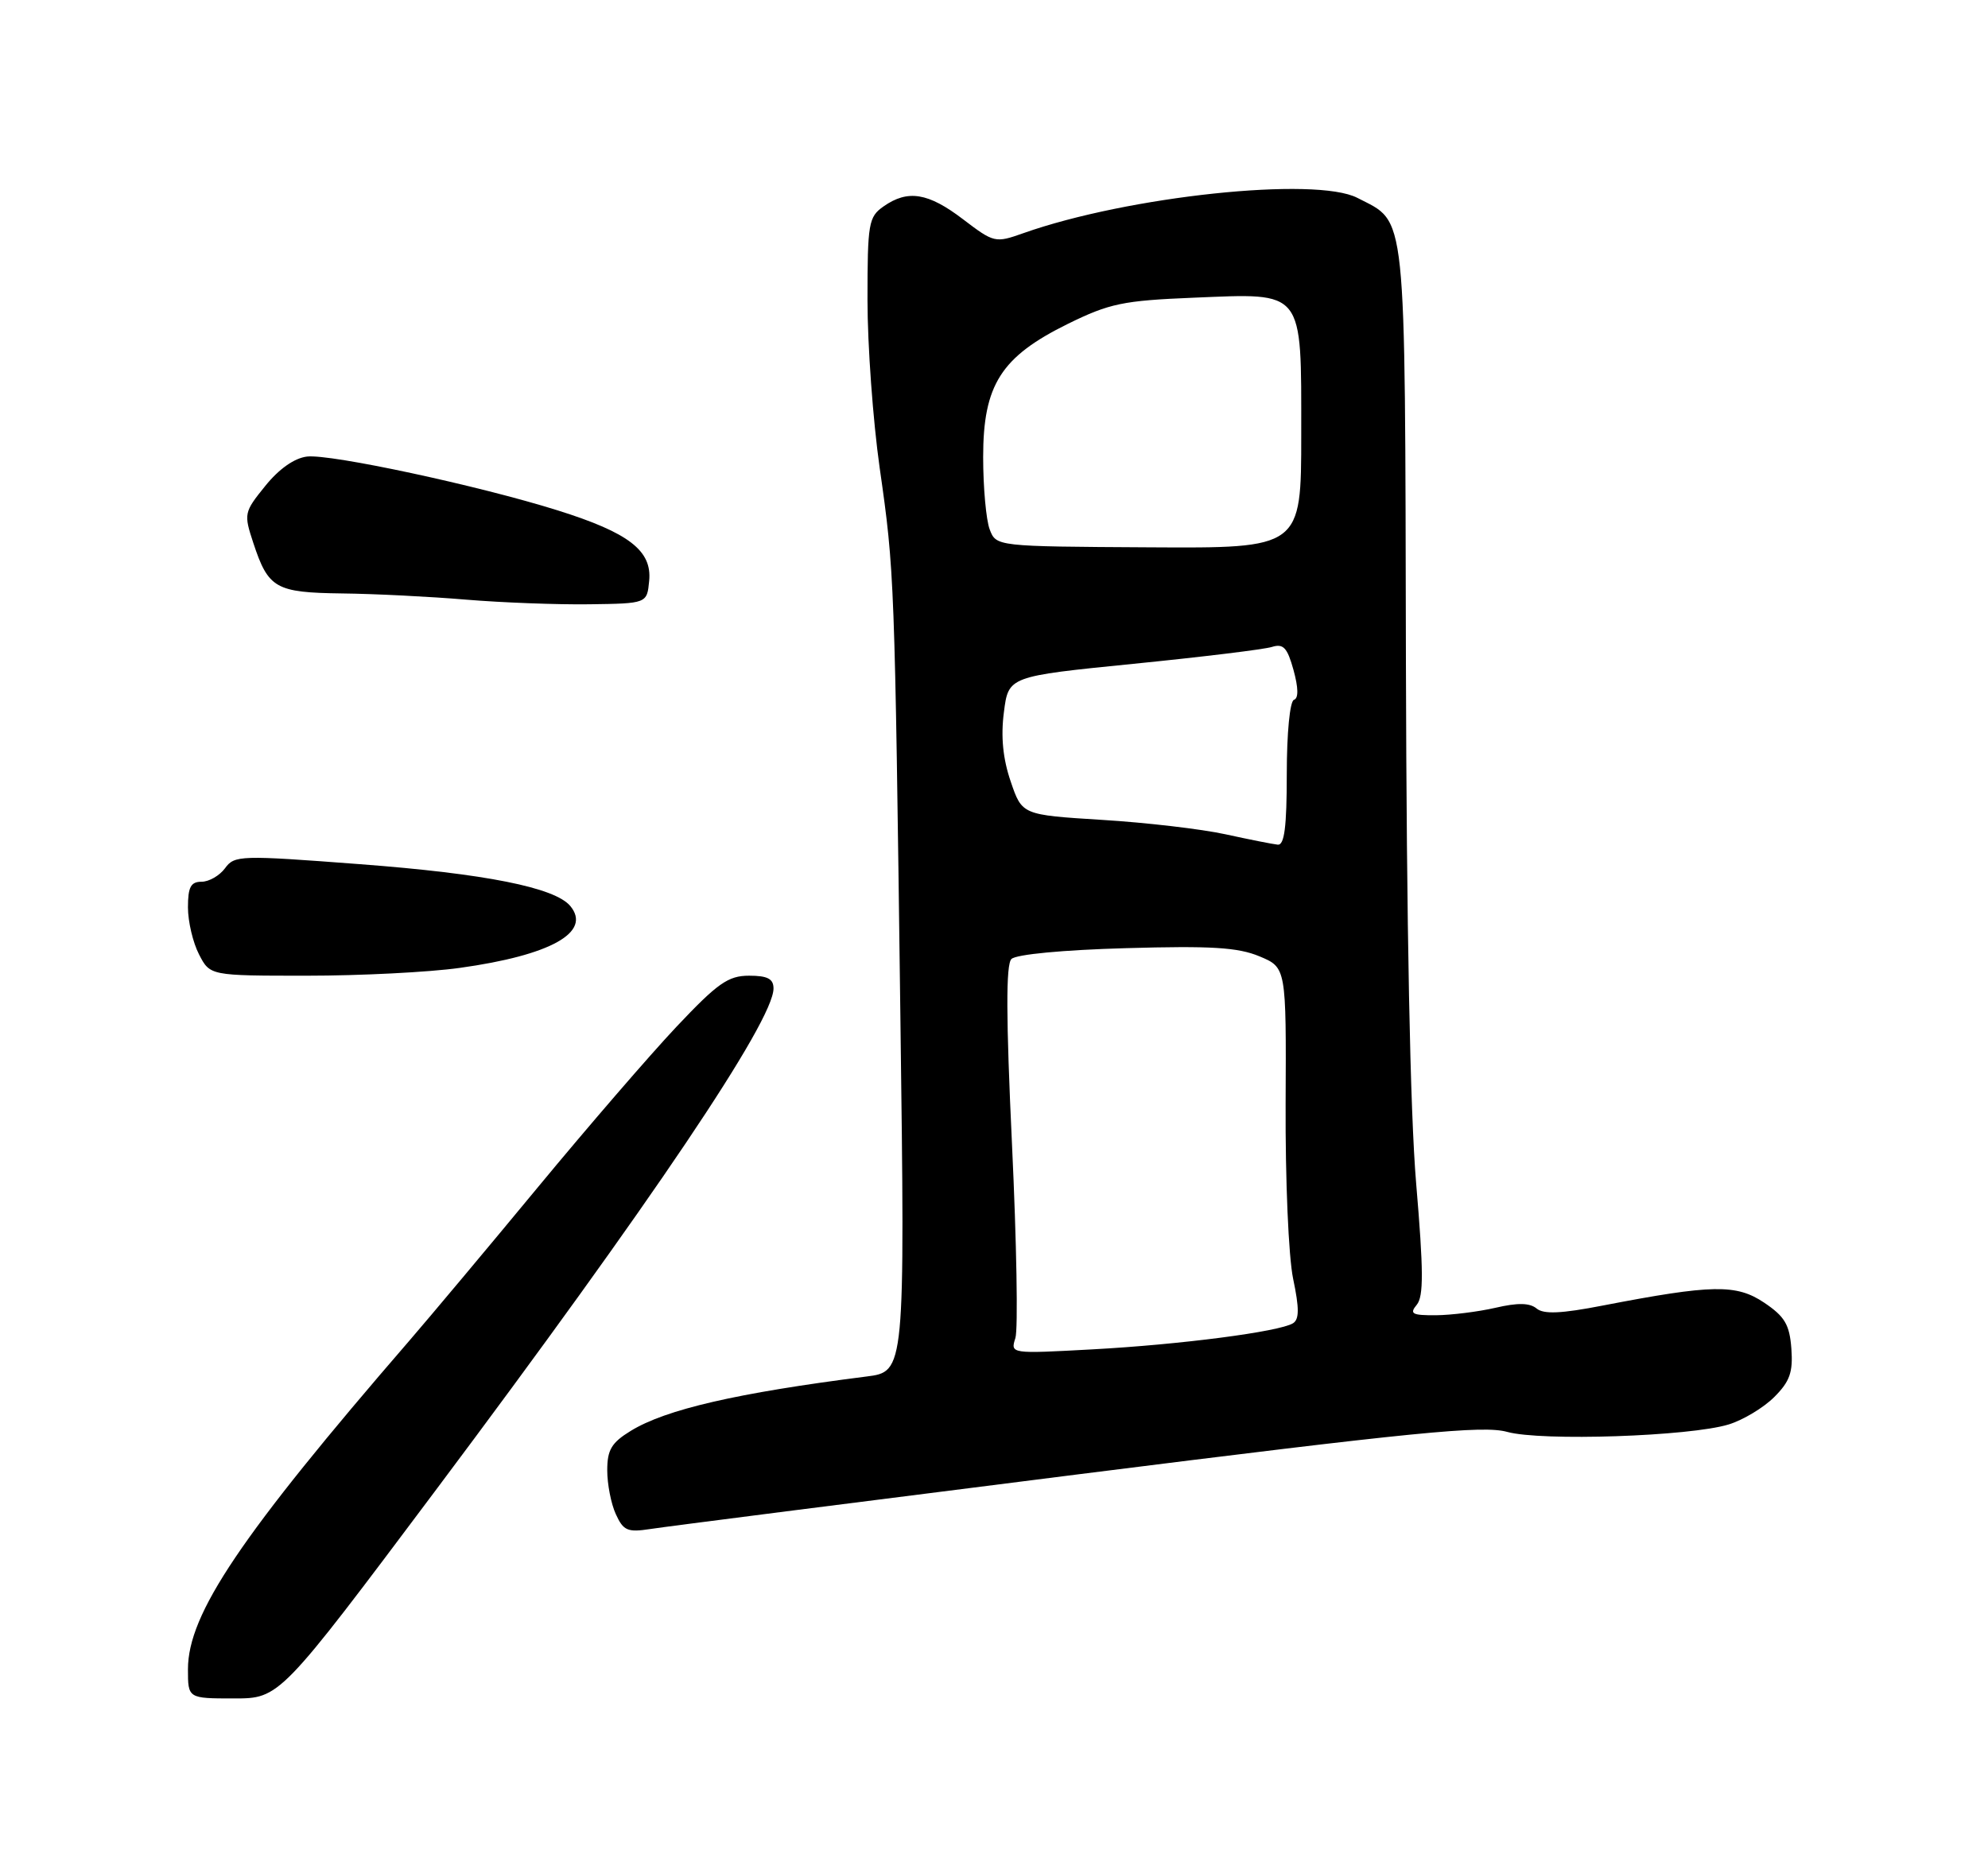 <?xml version="1.0" encoding="UTF-8" standalone="no"?>
<!DOCTYPE svg PUBLIC "-//W3C//DTD SVG 1.1//EN" "http://www.w3.org/Graphics/SVG/1.1/DTD/svg11.dtd" >
<svg xmlns="http://www.w3.org/2000/svg" xmlns:xlink="http://www.w3.org/1999/xlink" version="1.1" viewBox="0 0 275 256">
 <g >
 <path fill="currentColor"
d=" M 60.23 206.25 C 90.15 166.30 107.00 141.26 107.00 136.77 C 107.00 135.43 106.18 135.00 103.62 135.00 C 100.73 135.00 99.28 136.02 93.59 142.05 C 89.94 145.92 81.29 155.94 74.38 164.30 C 67.47 172.66 59.49 182.18 56.66 185.46 C 33.27 212.51 26.00 223.30 26.00 230.96 C 26.00 235.00 26.00 235.00 32.35 235.00 C 38.69 235.00 38.69 235.00 60.23 206.25 Z  M 149.00 204.01 C 195.92 198.10 205.12 197.19 208.49 198.12 C 213.22 199.43 233.75 198.74 239.13 197.09 C 241.12 196.48 243.96 194.77 245.43 193.30 C 247.59 191.14 248.04 189.87 247.80 186.60 C 247.55 183.27 246.89 182.16 244.04 180.24 C 240.18 177.65 236.88 177.71 221.70 180.64 C 215.95 181.76 213.54 181.86 212.56 181.05 C 211.61 180.26 209.94 180.23 206.86 180.95 C 204.46 181.50 200.76 181.96 198.63 181.98 C 195.33 182.00 194.94 181.78 195.98 180.53 C 196.94 179.37 196.92 175.81 195.90 163.78 C 195.06 153.86 194.57 128.44 194.48 91.34 C 194.34 28.00 194.65 30.94 187.77 27.38 C 181.99 24.39 156.01 27.14 141.54 32.27 C 137.67 33.64 137.50 33.60 133.22 30.34 C 128.40 26.66 125.58 26.20 122.22 28.56 C 120.15 30.01 120.00 30.87 120.00 41.51 C 120.00 47.77 120.76 58.21 121.68 64.70 C 123.74 79.12 123.76 79.74 124.55 140.64 C 125.19 189.79 125.19 189.79 119.84 190.46 C 101.92 192.74 92.11 195.00 87.25 197.98 C 84.59 199.61 84.00 200.60 84.00 203.44 C 84.00 205.35 84.53 208.08 85.19 209.51 C 86.23 211.79 86.81 212.04 89.94 211.56 C 91.90 211.25 118.47 207.86 149.00 204.01 Z  M 63.60 133.92 C 76.20 132.17 81.89 128.98 78.89 125.36 C 76.76 122.80 67.15 120.88 49.78 119.57 C 33.22 118.31 32.44 118.33 31.13 120.13 C 30.37 121.16 28.91 122.00 27.88 122.00 C 26.39 122.00 26.00 122.74 26.00 125.55 C 26.00 127.50 26.69 130.43 27.53 132.05 C 29.05 135.00 29.05 135.00 42.45 135.00 C 49.82 135.00 59.34 134.52 63.60 133.92 Z  M 89.80 80.37 C 90.21 76.19 87.00 73.71 77.12 70.61 C 66.22 67.19 45.73 62.79 42.47 63.17 C 40.72 63.38 38.59 64.88 36.69 67.24 C 33.75 70.87 33.71 71.09 35.04 75.12 C 37.12 81.42 38.11 81.99 47.32 82.11 C 51.82 82.16 59.55 82.55 64.50 82.97 C 69.45 83.38 77.10 83.67 81.50 83.61 C 89.50 83.50 89.50 83.50 89.80 80.37 Z  M 140.46 185.13 C 140.84 183.92 140.63 171.88 139.99 158.35 C 139.16 140.73 139.14 133.46 139.91 132.69 C 140.55 132.05 147.08 131.43 155.75 131.19 C 167.54 130.85 171.25 131.08 174.22 132.32 C 177.93 133.87 177.93 133.87 177.84 152.69 C 177.79 163.28 178.24 173.87 178.88 176.94 C 179.74 181.03 179.73 182.55 178.86 183.09 C 176.97 184.26 163.30 186.04 151.13 186.70 C 139.77 187.32 139.76 187.32 140.46 185.13 Z  M 169.50 115.43 C 166.20 114.71 158.52 113.81 152.44 113.44 C 141.38 112.75 141.38 112.75 139.81 108.13 C 138.73 104.98 138.43 101.91 138.87 98.54 C 139.50 93.58 139.50 93.58 156.76 91.85 C 166.26 90.90 174.89 89.85 175.95 89.51 C 177.53 89.02 178.07 89.60 178.93 92.70 C 179.61 95.18 179.64 96.62 178.99 96.83 C 178.43 97.02 178.00 101.43 178.00 107.08 C 178.00 114.42 177.67 116.97 176.75 116.87 C 176.06 116.80 172.80 116.15 169.50 115.43 Z  M 136.90 73.24 C 136.41 71.94 136.00 67.44 136.00 63.24 C 136.00 53.25 138.47 49.37 147.72 44.81 C 153.48 41.98 155.34 41.59 165.11 41.19 C 180.50 40.56 180.00 39.92 180.00 60.09 C 180.00 75.86 180.00 75.86 158.90 75.73 C 137.80 75.61 137.80 75.61 136.90 73.24 Z "/>
</g>
</svg>